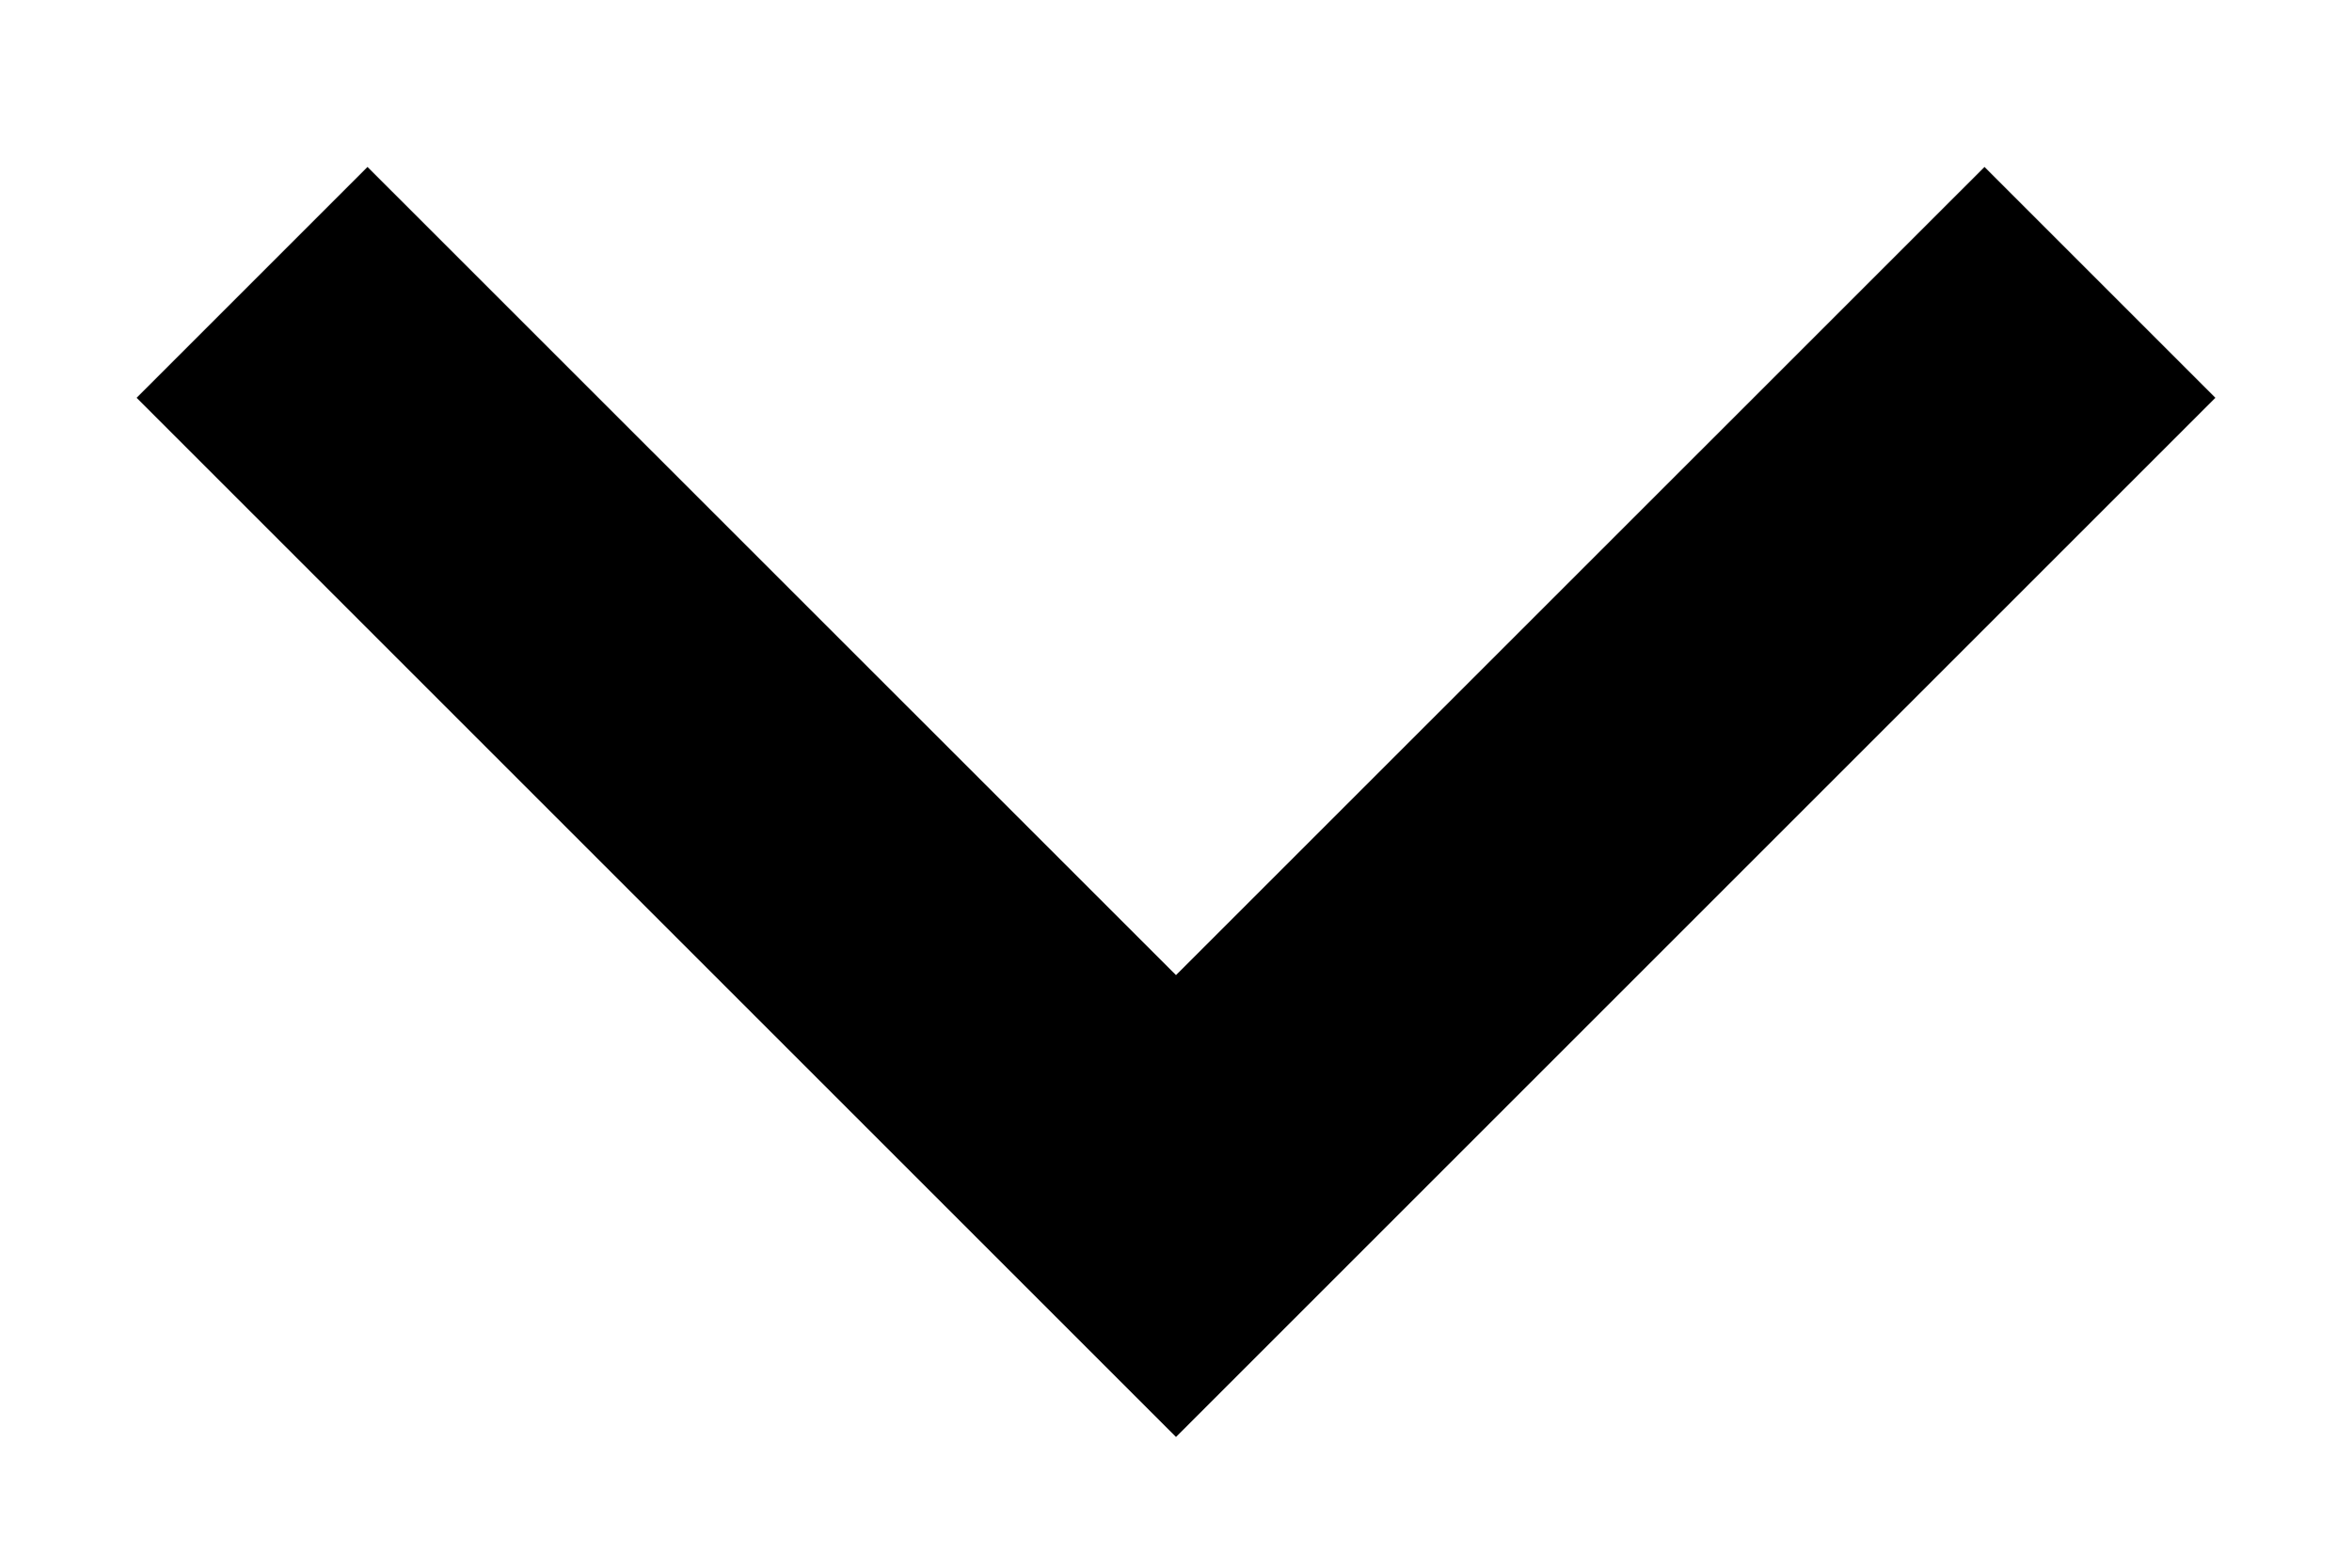 <svg width="12" height="8" viewBox="0 0 12 8" fill="none" xmlns="http://www.w3.org/2000/svg">
<path d="M6 4.976L10.125 0.852L11.303 2.03L6 7.333L0.697 2.03L1.875 0.852L6 4.976Z" fill="black"/>
</svg>
